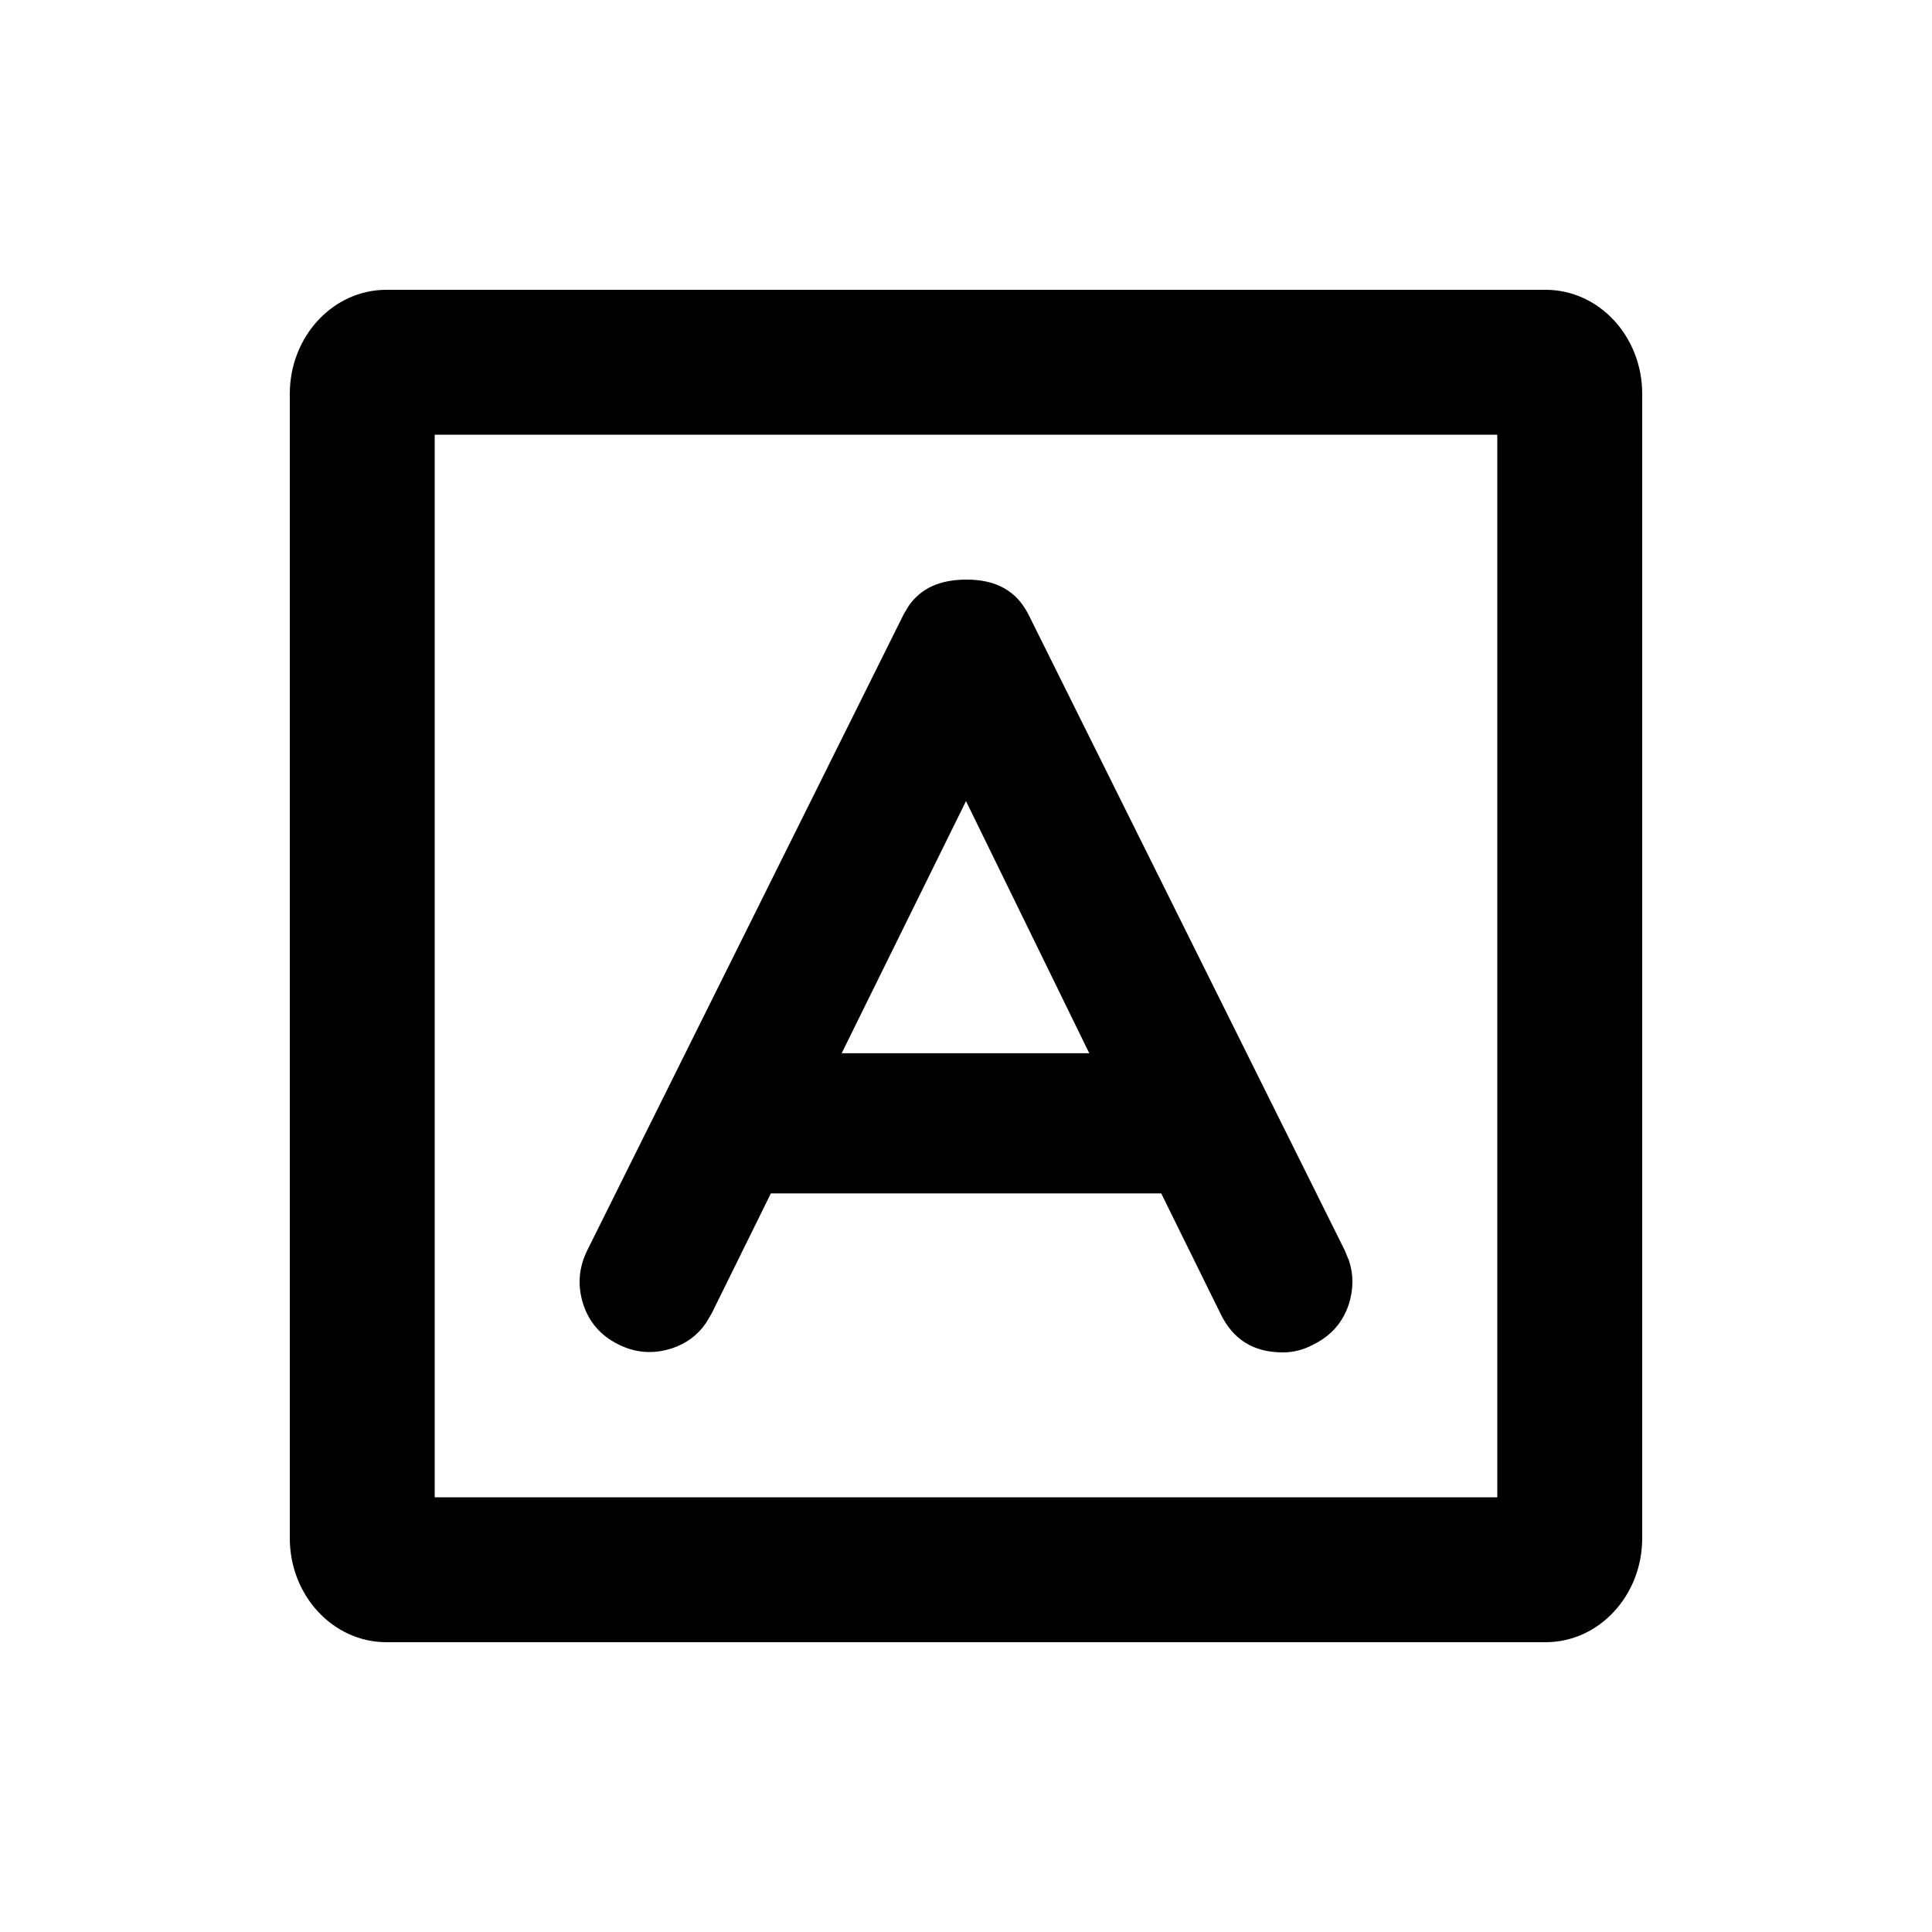 <svg viewBox="0 0 20 20" width="1em" height="1em">
  <path
    d="M13,0 C13.552,0 14,0.482 14,1.077 L14,12.923 C14,13.518 13.552,14 13,14 L1,14 C0.448,14 0,13.518 0,12.923 L0,1.077 C0,0.482 0.448,0 1,0 L13,0 Z M12.5,1.5 L1.5,1.5 L1.5,12.5 L12.5,12.5 L12.5,1.5 Z M7.006,3 C7.314,3 7.522,3.118 7.645,3.358 L7.645,3.358 L10.92,9.942 L10.965,10.051 C11.013,10.198 11.012,10.347 10.962,10.504 C10.9,10.689 10.781,10.826 10.601,10.916 C10.496,10.973 10.391,11 10.282,11 C9.976,11 9.764,10.868 9.633,10.596 L9.633,10.596 L9.021,9.354 L4.98,9.354 L4.368,10.595 L4.308,10.696 C4.222,10.822 4.105,10.908 3.956,10.958 C3.763,11.02 3.579,11.007 3.399,10.916 C3.219,10.826 3.1,10.689 3.038,10.503 C2.976,10.308 2.99,10.123 3.08,9.942 L3.08,9.942 L6.356,3.357 L6.406,3.273 C6.533,3.09 6.729,3 7.006,3 Z M7,5.293 L5.713,7.903 L8.276,7.903 L7,5.293 Z"
    transform="translate(3 3)"
    fill="currentColor"
    fill-rule="evenodd"
  />
</svg>